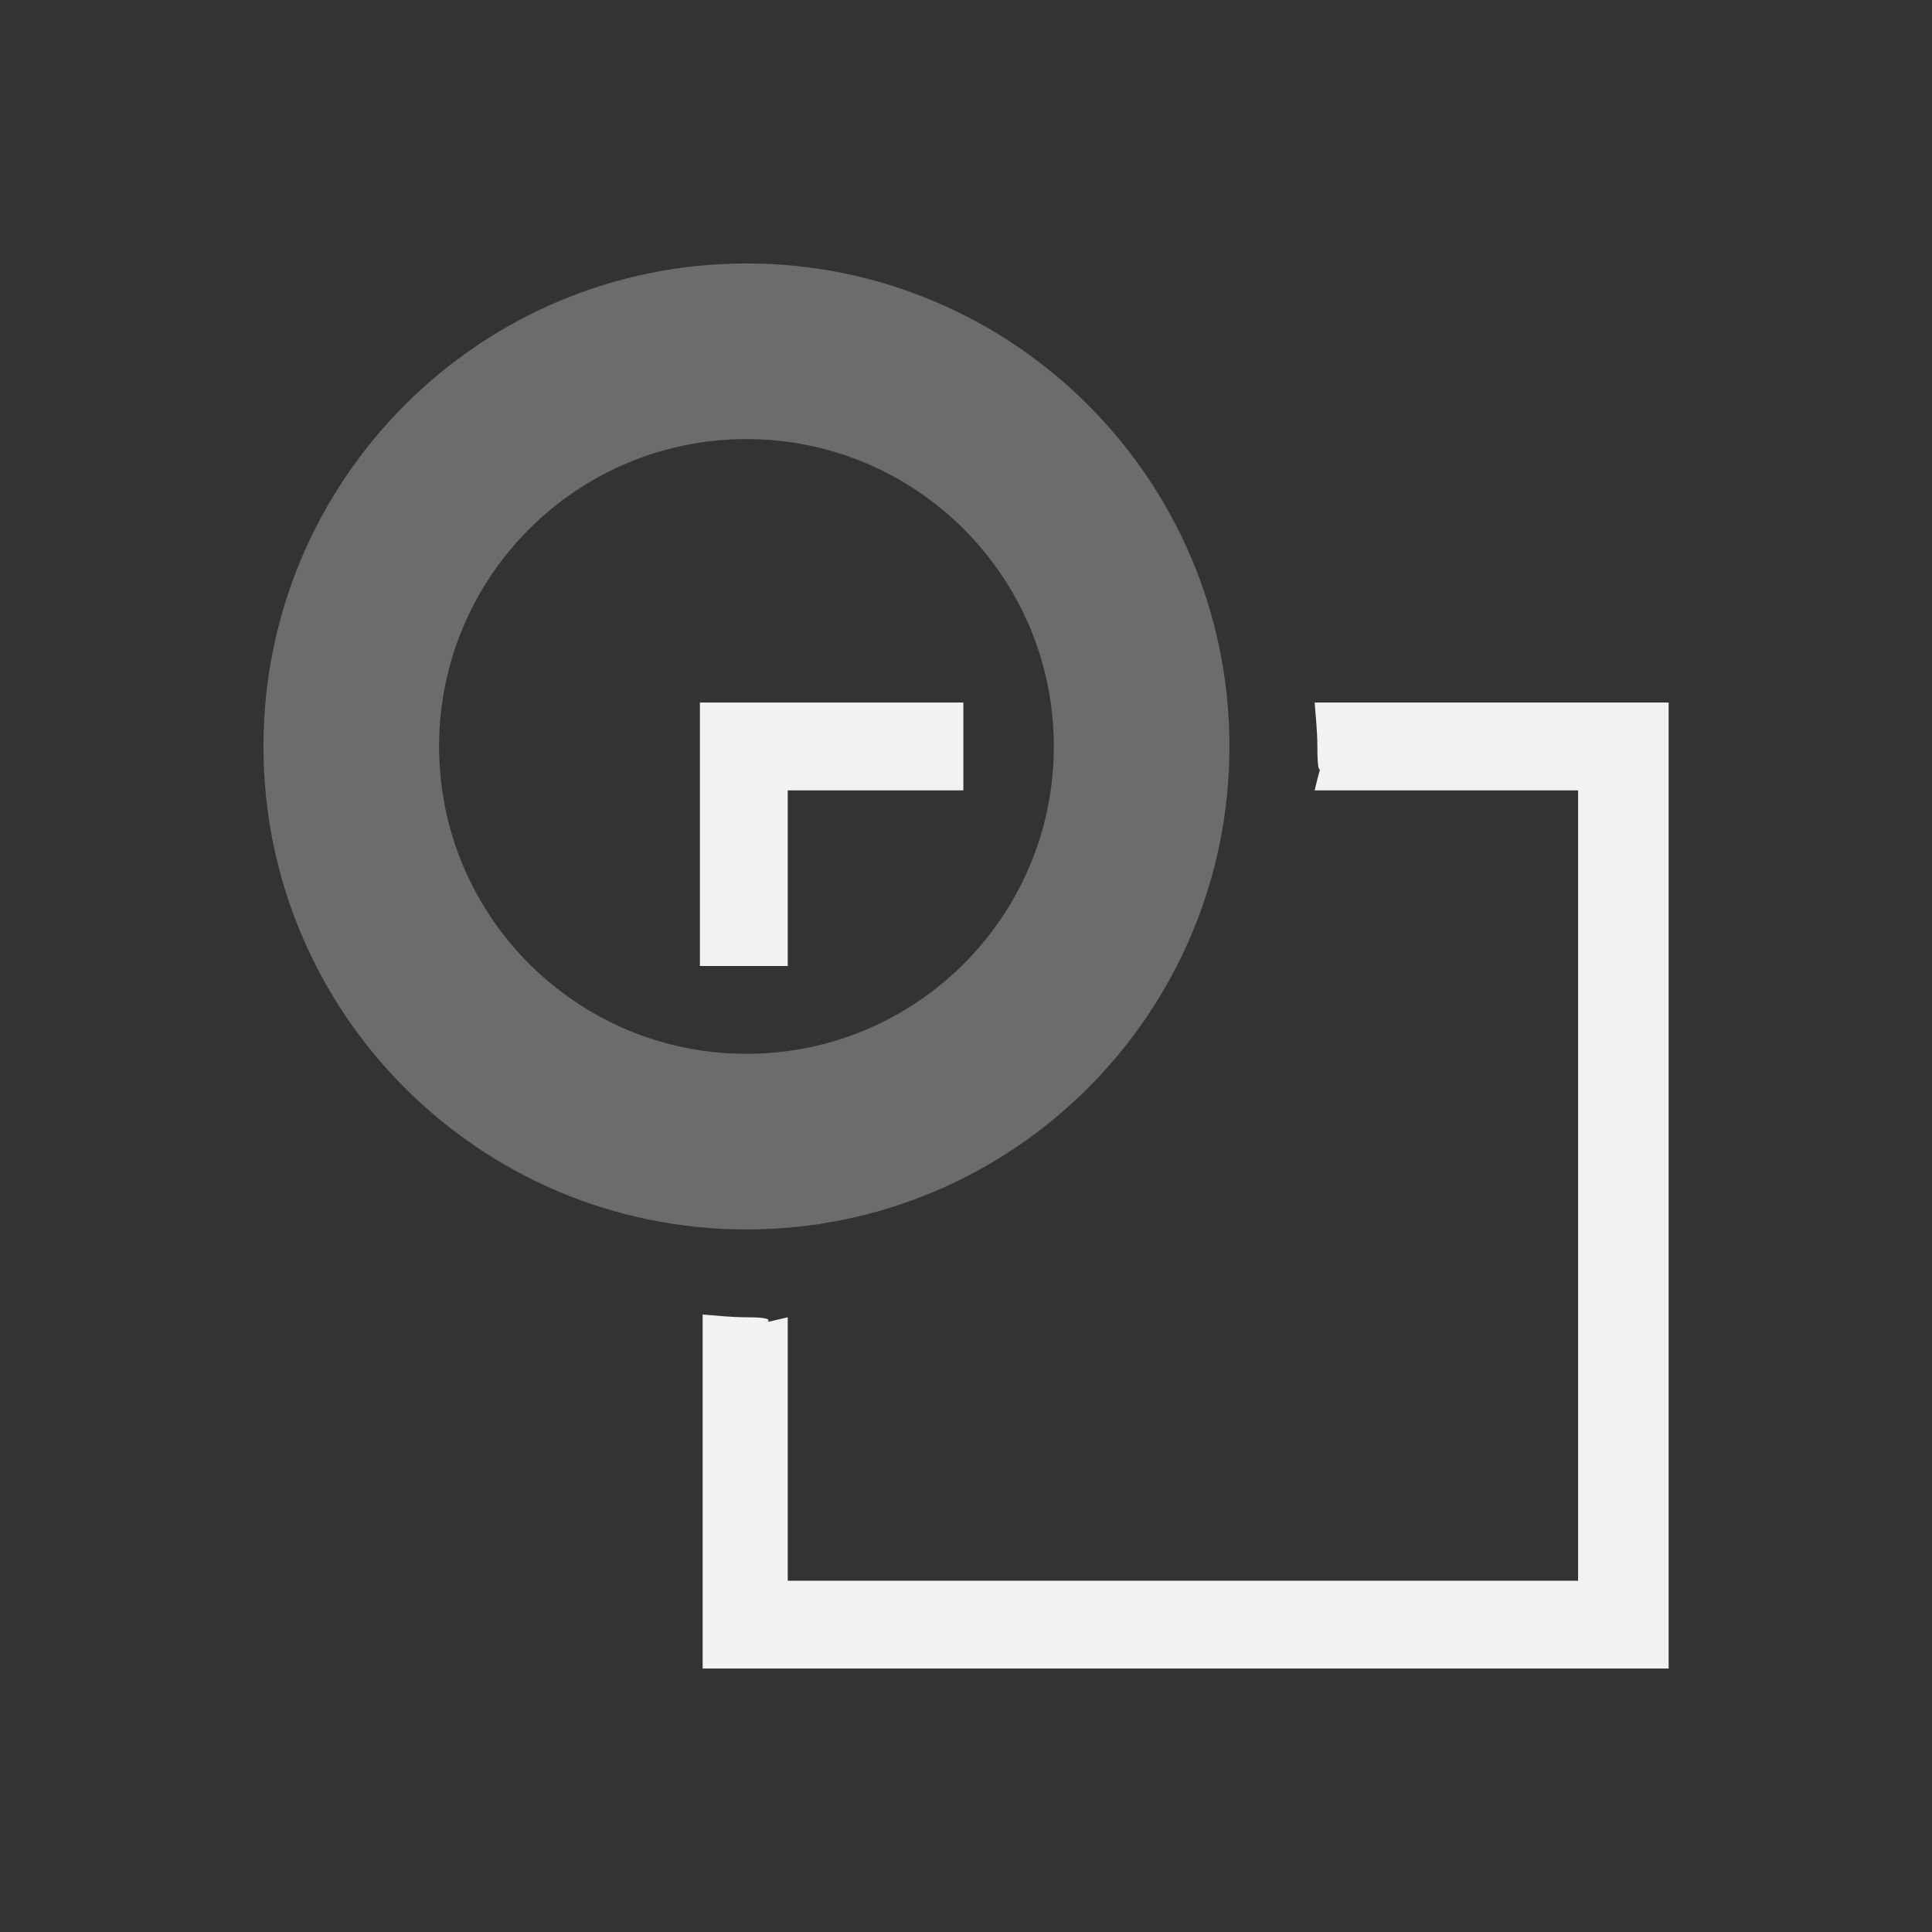 <?xml version="1.0" encoding="UTF-8"?>
<svg version="1.1" viewBox="-3 -3 22 22" xmlns="http://www.w3.org/2000/svg" xmlns:osb="http://www.openswatchbook.org/uri/2009/osb">
<rect x="-3" y="-3" width="22" height="22" fill="#333333" stroke="none"/>
<g id="path-difference" transform="translate(-165 -607.36)">
<path d="m170.5 607.36c-3.038 0-5.5 2.462-5.5 5.5 0 3.038 2.462 5.5 5.5 5.5s5.5-2.462 5.5-5.5c0-3.038-2.462-5.5-5.5-5.5zm0 2c1.933 0 3.5 1.567 3.5 3.5s-1.567 3.5-3.5 3.5-3.5-1.567-3.5-3.5 1.567-3.5 3.5-3.5z" style="fill:#f1f2f2;opacity:.3"/>
<path d="m176.97 612.36c0.013 0.168 0.031 0.329 0.031 0.5 0 0.517 0.083 0.018-0.031 0.5h3v9h-9v-3c-0.482 0.114 0.049 0-0.469 0-0.171 0-0.332-0.018-0.5-0.031v4.031h11v-11h-2z" style="fill:#f1f2f2"/>
<path d="m169.97 612.36v3h1v-2h2v-1h-1z" style="fill:#f1f2f2"/>
</g>
</svg>
